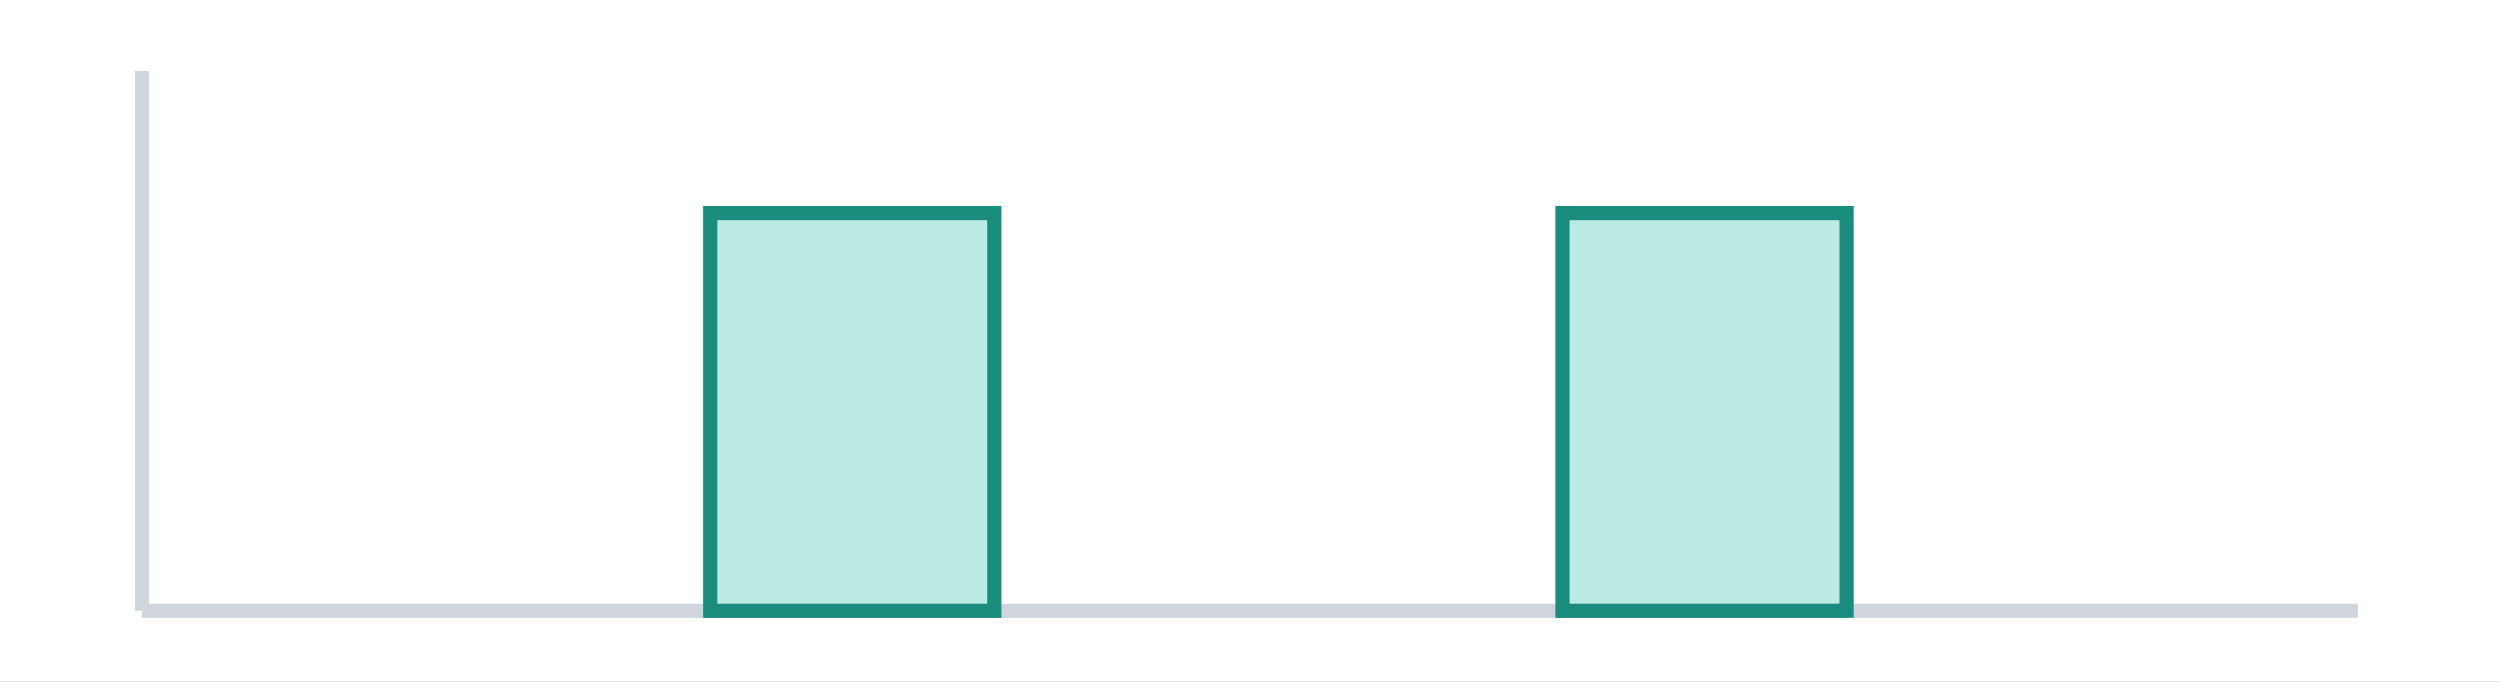 <svg width="176" height="48" viewBox="0 0 176 48" fill="none" xmlns="http://www.w3.org/2000/svg">
<rect x="0" y="0" width="176" height="48" fill="#333333" stroke="none"/>
<g clip-path="url(#clip0_941_23286)">
<path d="M176 0H0V48H176V0Z" fill="white"/>
<path d="M10 5V43" stroke="#D0D5DD"/>
<path d="M10 43H166" stroke="#D0D5DD"/>
<path d="M70 15H50V43H70V15Z" fill="#BCEAE4" stroke="#198C7D"/>
<path d="M130 15H110V43H130V15Z" fill="#BCEAE4" stroke="#198C7D"/>
</g>
<defs>
<clipPath id="clip0_941_23286">
<rect width="176" height="48" fill="white"/>
</clipPath>
</defs>
</svg>
